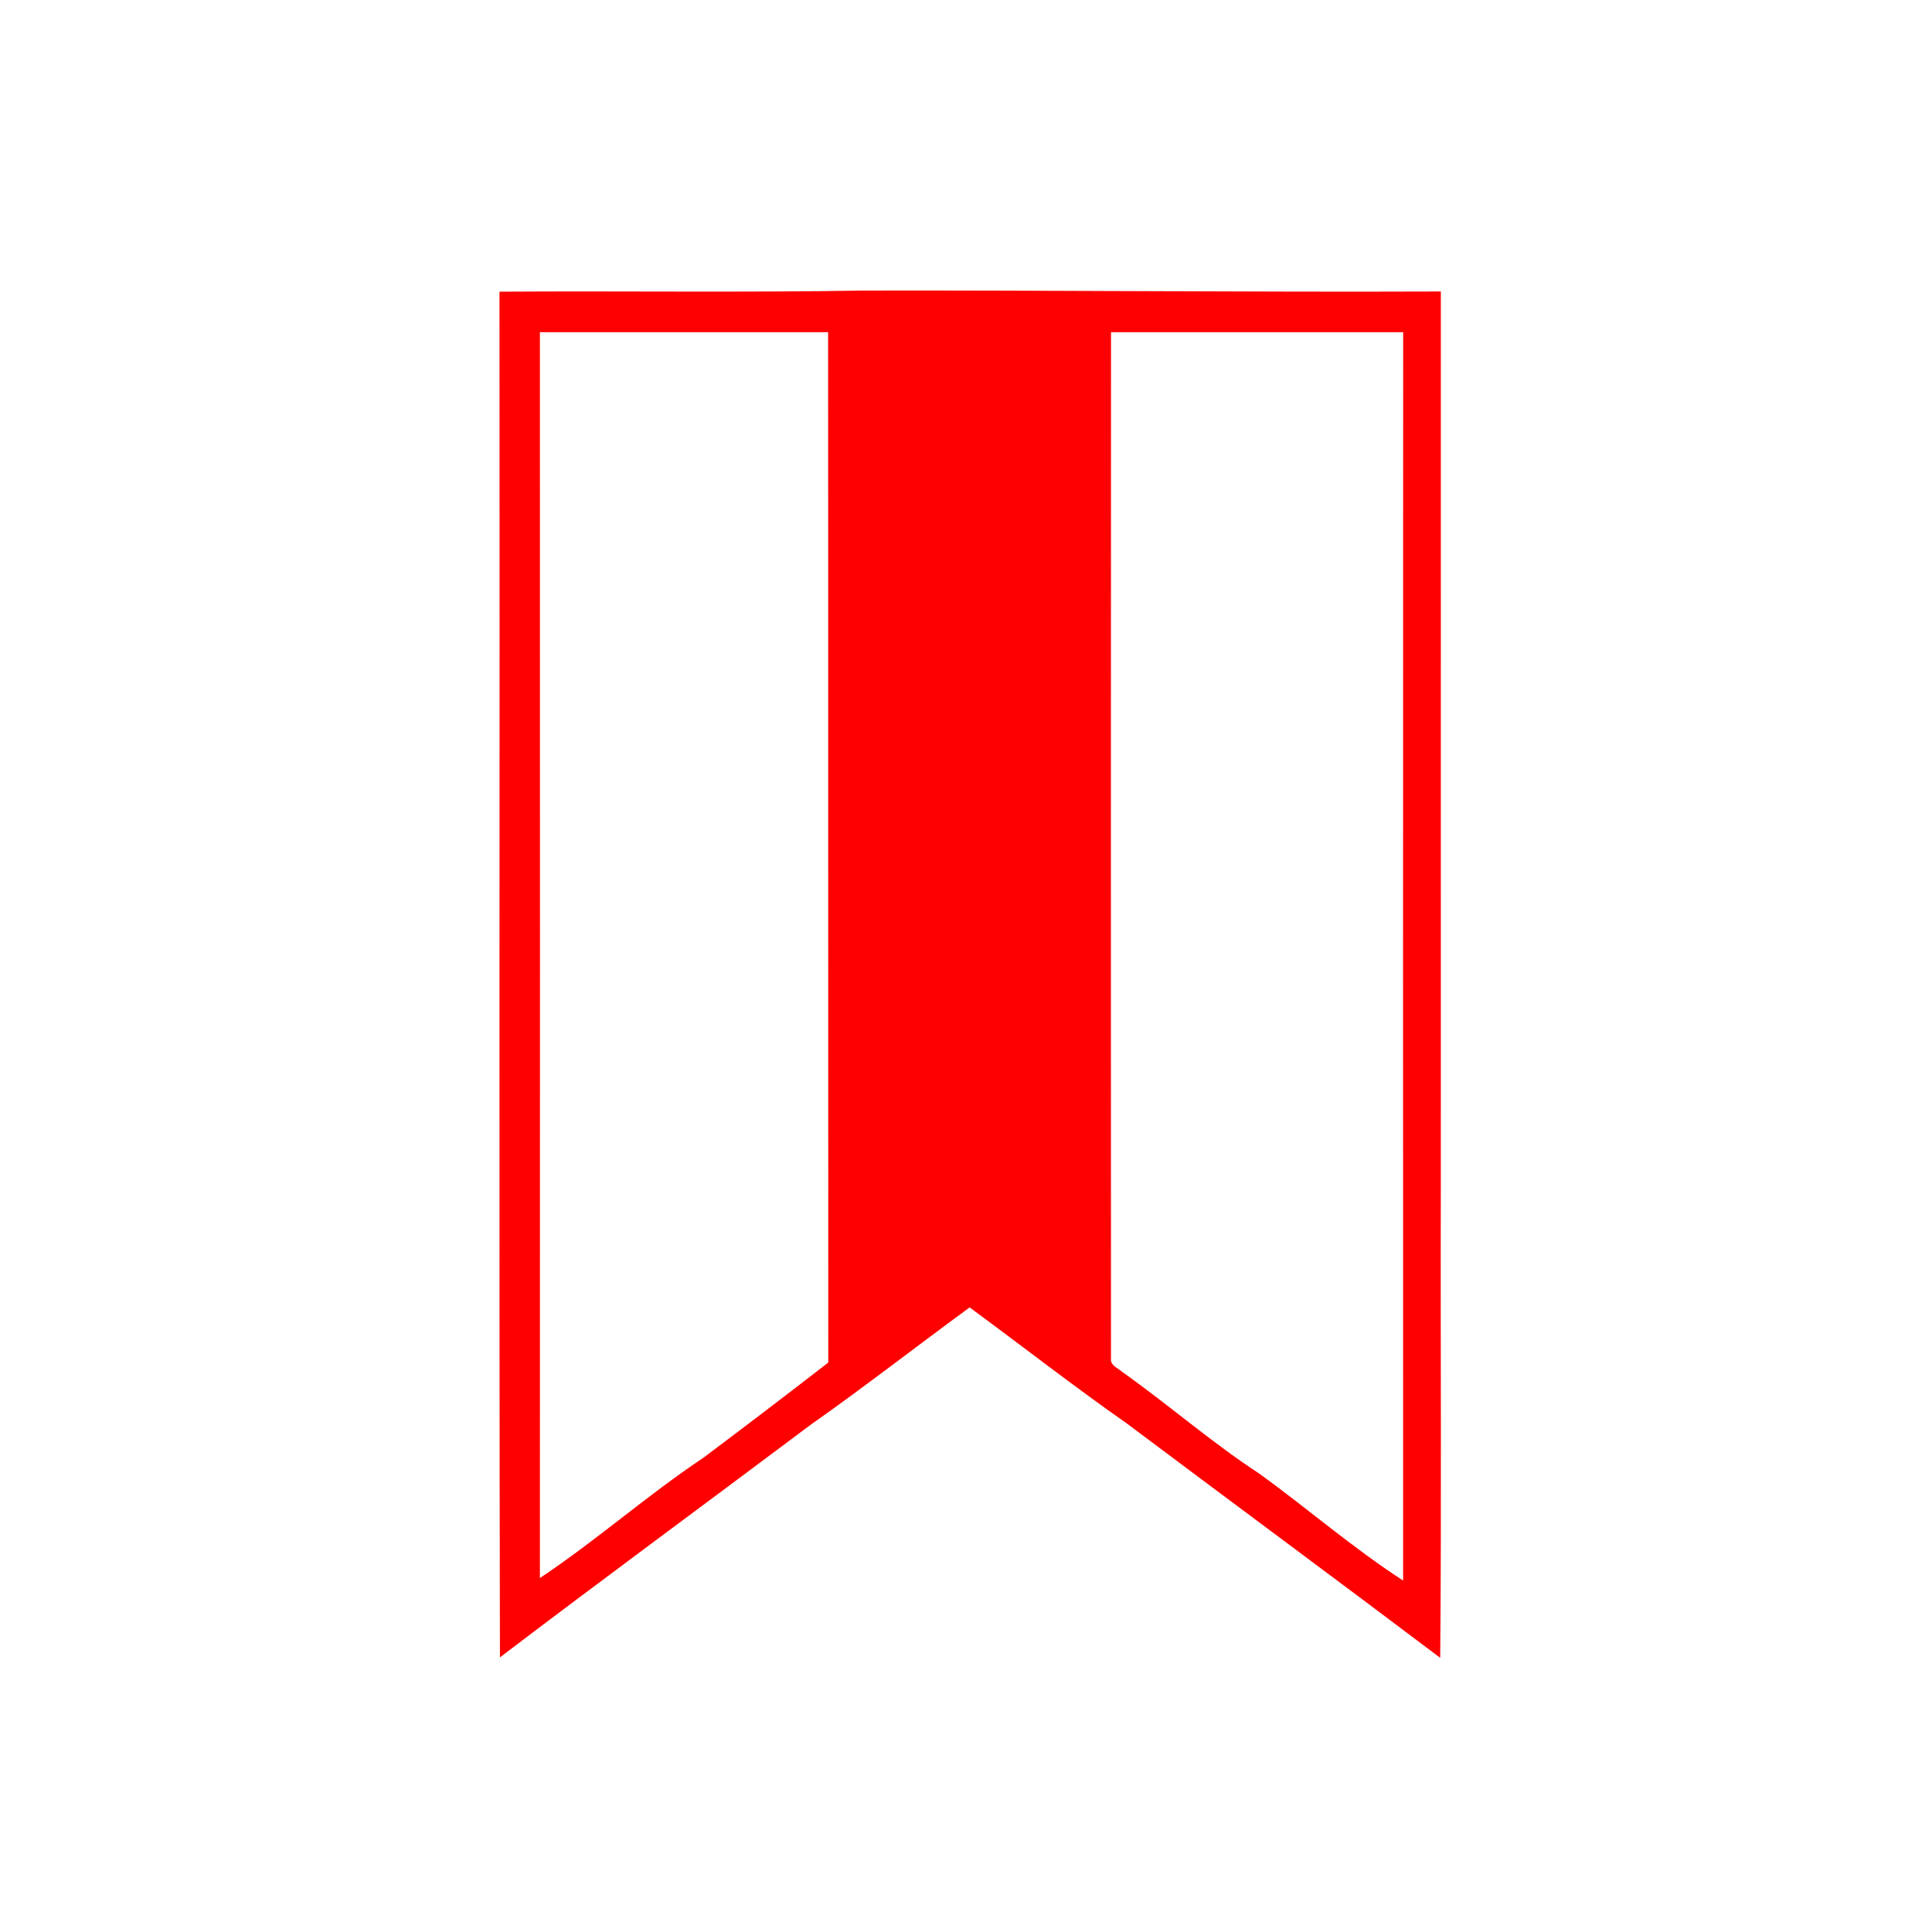 <?xml version="1.0" encoding="UTF-8" ?>
<!DOCTYPE svg PUBLIC "-//W3C//DTD SVG 1.1//EN" "http://www.w3.org/Graphics/SVG/1.1/DTD/svg11.dtd">
<svg width="512pt" height="512pt" viewBox="0 0 512 512" version="1.1" xmlns="http://www.w3.org/2000/svg">
<g id="#ff0000ff">
<path fill="#ff0000" opacity="1.00" d=" M 132.37 77.30 C 164.58 77.08 196.80 77.55 229.00 77.00 C 279.95 76.91 330.89 77.45 381.84 77.25 C 381.82 156.83 381.84 236.41 381.83 316.00 C 381.72 357.11 382.04 398.24 381.67 439.34 C 354.11 418.54 326.33 398.03 298.71 377.30 C 284.54 367.38 270.91 356.72 256.96 346.48 C 242.83 356.83 229.01 367.60 214.69 377.68 C 187.32 398.23 159.73 418.49 132.49 439.22 C 132.23 318.58 132.47 197.94 132.37 77.30 M 143.08 88.03 C 143.10 198.09 143.12 308.15 143.08 418.20 C 157.99 408.28 171.43 396.31 186.34 386.37 C 197.46 378.02 208.52 369.61 219.50 361.09 C 219.45 270.07 219.52 179.06 219.46 88.04 C 194.00 88.03 168.54 88.05 143.08 88.03 M 294.43 88.04 C 294.38 178.70 294.40 269.37 294.42 360.04 C 294.21 361.88 296.31 362.57 297.43 363.59 C 309.68 372.26 320.99 382.20 333.56 390.41 C 346.45 399.72 358.47 410.21 371.84 418.86 C 371.82 308.59 371.81 198.31 371.85 88.04 C 346.04 88.03 320.24 88.05 294.43 88.04 Z" />
</g>
</svg>
